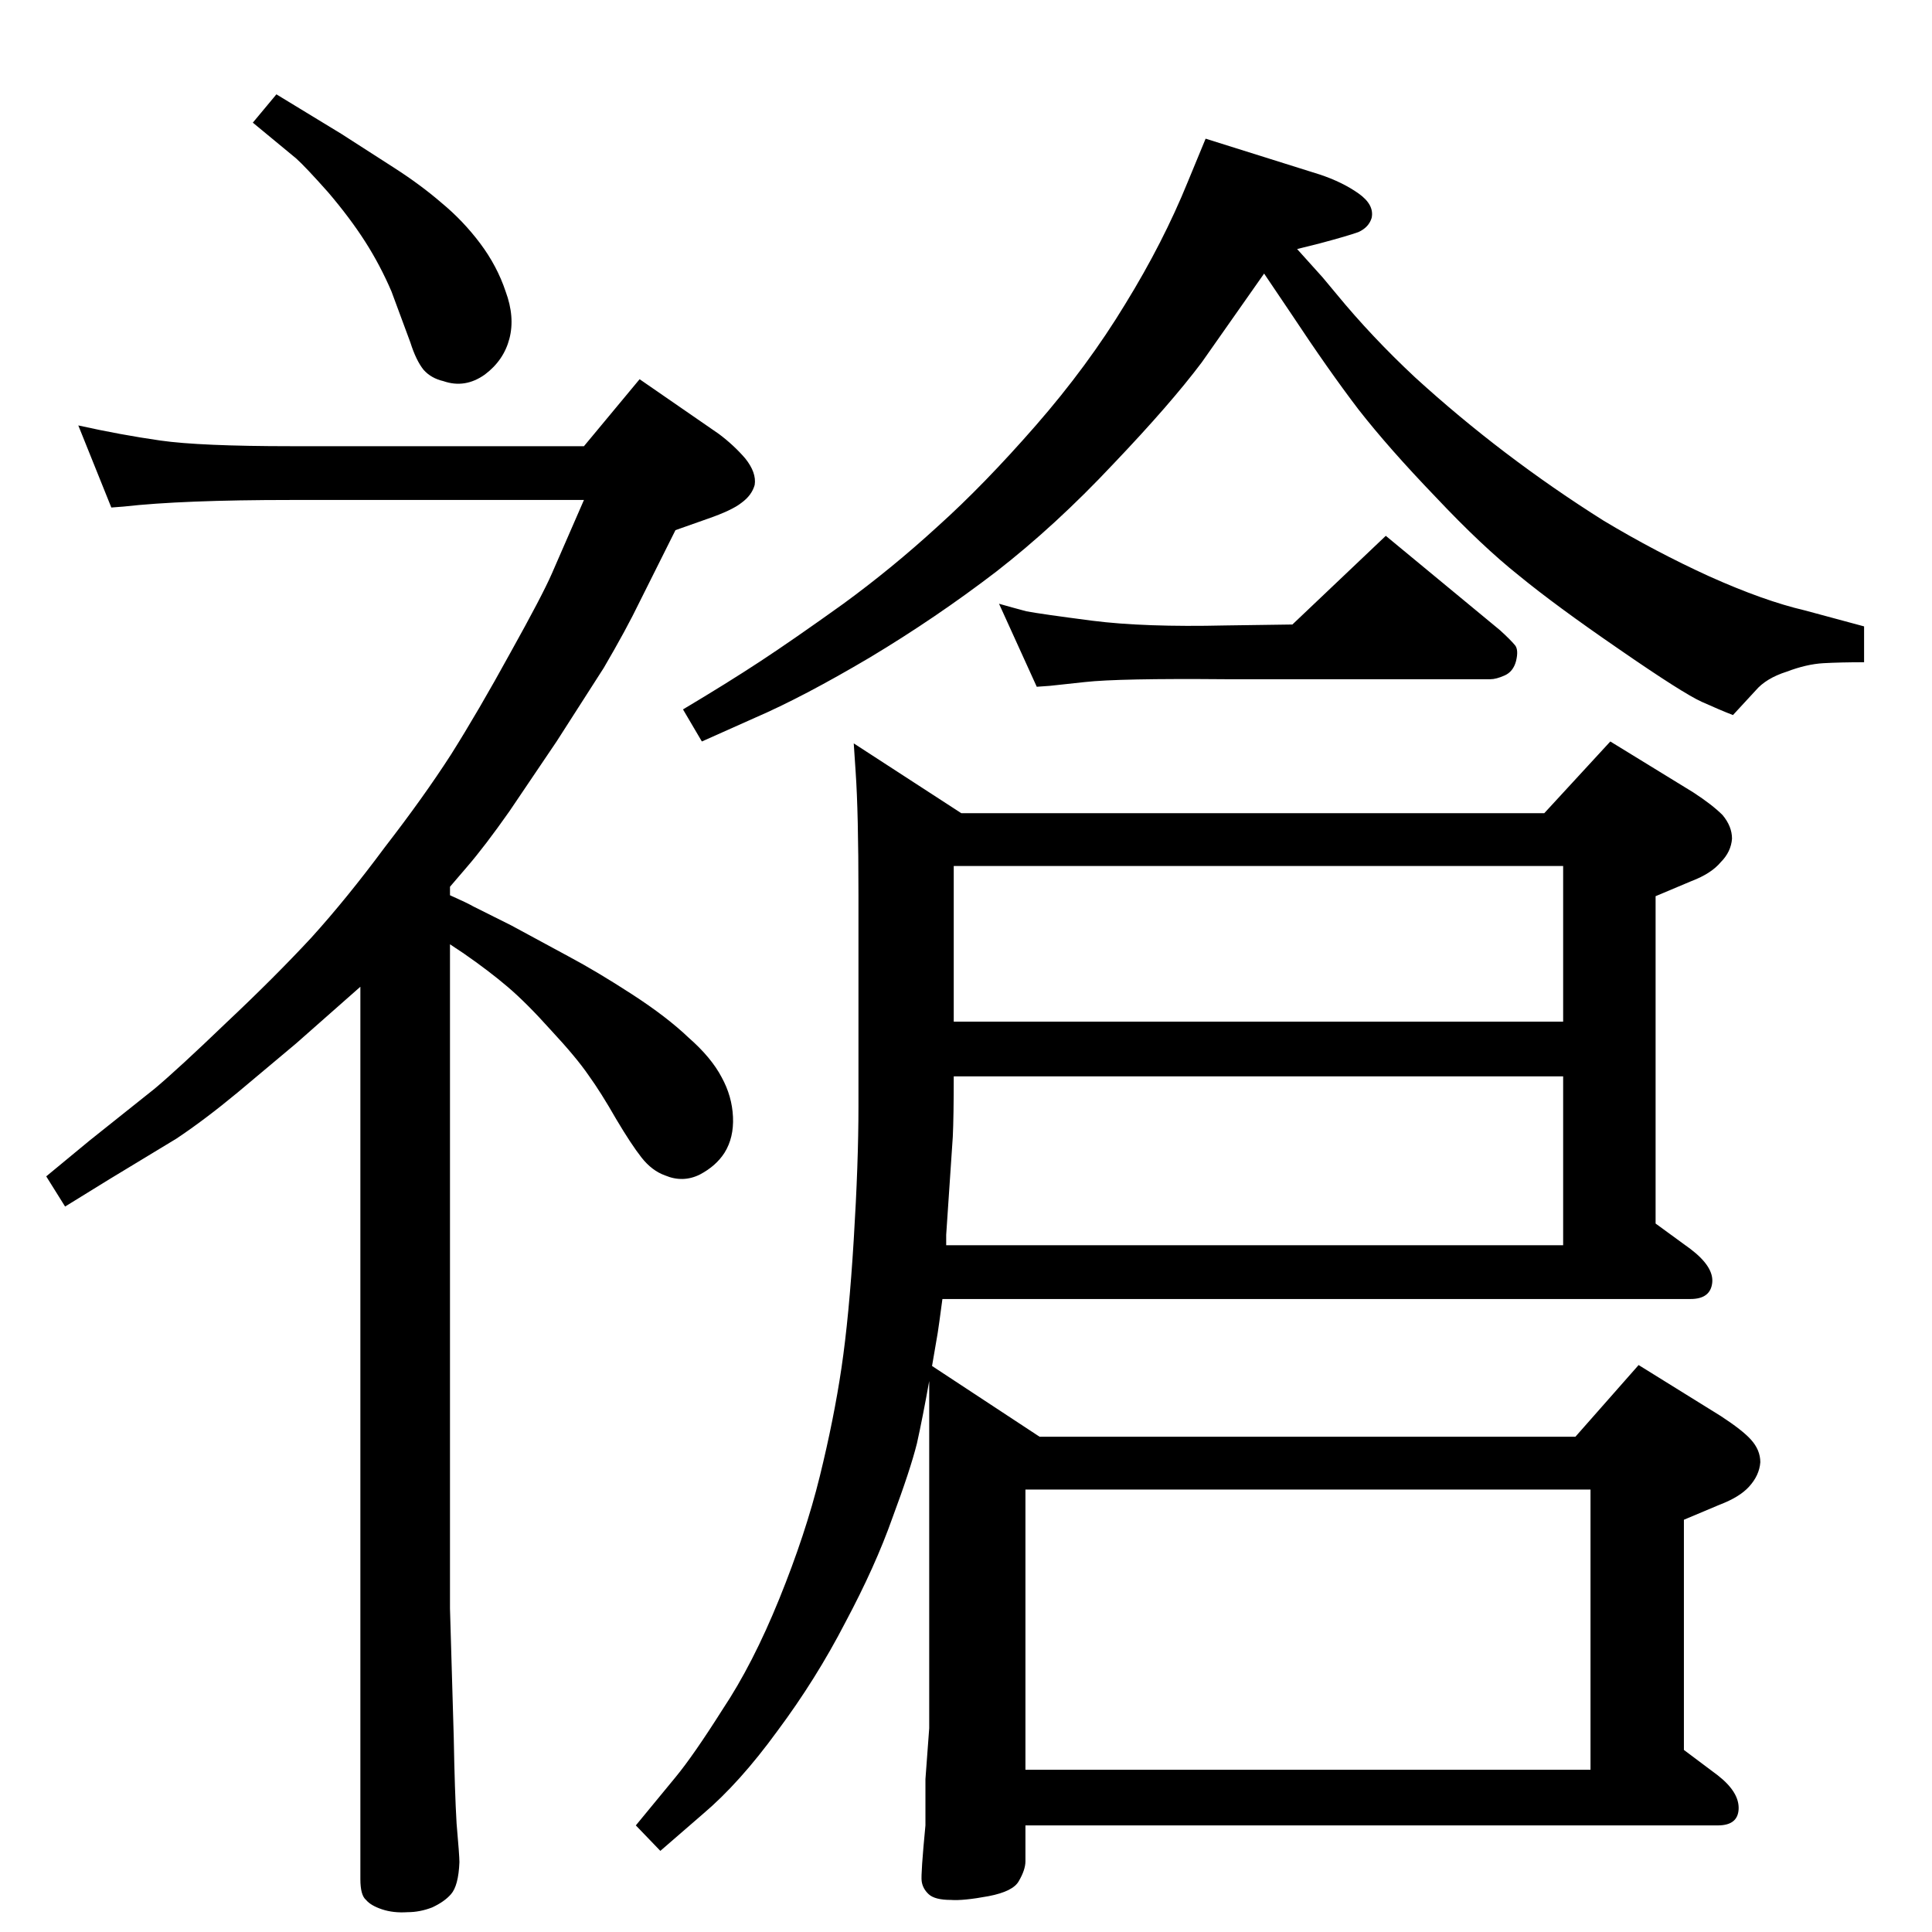 <?xml version="1.0" standalone="no"?>
<!DOCTYPE svg PUBLIC "-//W3C//DTD SVG 1.1//EN" "http://www.w3.org/Graphics/SVG/1.1/DTD/svg11.dtd" >
<svg xmlns="http://www.w3.org/2000/svg" xmlns:xlink="http://www.w3.org/1999/xlink" version="1.1" viewBox="0 0 2048 2048">
  <g transform="matrix(1 0 0 -1 0 2048)">
   <path fill="currentColor"
d="M477 1099q18 -8 25 -12l40 -20l61 -33q30 -16 67 -40t60 -46q24 -21 35 -42q11 -20 12 -42t-9 -38q-9 -14 -26 -23q-18 -9 -37 -1q-14 5 -25 19t-27 41q-16 28 -29 46q-13 19 -40 48q-26 29 -46 46t-46 35l-15 10v-704l4 -137q1 -57 3 -91q3 -34 3 -41q-1 -25 -9 -34
q-7 -8 -20 -14q-13 -5 -26 -5q-15 -1 -27 3t-17 10q-6 5 -6 22v946l-68 -60l-62 -52q-35 -29 -65 -49l-71 -43l-47 -29l-20 32l46 38l69 55q25 21 76 70q51 48 90 90q38 42 78 96q41 53 70 98q29 46 63 108q34 61 44 84l34 78h-310q-116 0 -178 -7l-13 -1l-35 87
q45 -10 87 -16t139 -6h310l59 71l84 -58q16 -12 28 -26q12 -15 10 -28q-3 -11 -14 -19q-10 -8 -36 -17l-34 -12l-38 -76q-14 -29 -38 -70l-50 -78l-50 -74q-26 -37 -45 -59l-18 -21v-9zM293 1948l69 -42l56 -36q28 -18 50 -37q23 -19 41 -43t27 -51q10 -27 4 -50t-26 -38
q-21 -15 -44 -7q-13 3 -21 12q-8 10 -14 29l-20 54q-12 28 -28 53t-39 52q-24 27 -34 36l-46 38zM999 671q-4 -30 -5 -36l-6 -35l114 -75h568l67 76l87 -54q23 -15 32 -25q10 -11 10 -24q-1 -14 -12 -26q-10 -11 -31 -19l-38 -16v-244l36 -27q23 -18 22 -36q-1 -17 -22 -17
h-734v-38q0 -9 -7 -21q-6 -11 -32 -16q-27 -5 -40 -4q-17 0 -23.5 6t-7.5 14q-1 7 4 59v49l4 54v368q-7 -39 -13 -66q-7 -28 -26 -79q-18 -51 -50 -111q-31 -60 -72 -115q-40 -55 -79 -88l-45 -39l-26 27l42 51q19 23 50 72q32 48 60 117t43 130t23 115t13 136q5 81 5 141
v224q0 88 -3 131l-2 30l114 -74h618l70 76l88 -54q20 -13 31 -24q10 -12 10 -25q-1 -14 -12 -25q-10 -12 -31 -20l-38 -16v-347l37 -27q25 -19 23 -36t-23 -17h-793zM1003 728h654v179h-646q0 -43 -1 -64l-7 -104v-11zM1087 172h599v297h-599v-297zM1011 1130v-165h646v165
h-646zM1375 1784l27 -30l15 -18q37 -45 83 -88q46 -42 96 -80t104 -72q55 -33 112 -59q58 -26 101 -36l63 -17v-38q-25 0 -43 -1t-39 -9q-22 -7 -33 -20l-24 -26q-13 5 -33 14t-88 56q-67 46 -106 78q-39 31 -88 83q-50 52 -82 93q-32 42 -71 101l-29 43l-66 -94
q-33 -44 -94 -108q-61 -65 -124 -114q-64 -49 -134 -91q-71 -42 -122 -64l-56 -25l-20 34q47 28 82 51t88 61q52 38 100 82q49 44 104 107t95 129q40 65 66 129l19 46l121 -38q24 -8 41 -20t14 -26q-3 -10 -14 -15q-11 -4 -41 -12zM1299 1328q-113 1 -149 -3t-37 -4l-14 -1
l-40 88q14 -4 29 -8q16 -3 70 -10q55 -7 141 -5l71 1l99 94l121 -100q11 -10 16 -16q4 -5 1 -17q-3 -11 -12 -15t-15 -4h-281z" />
  </g>

</svg>
